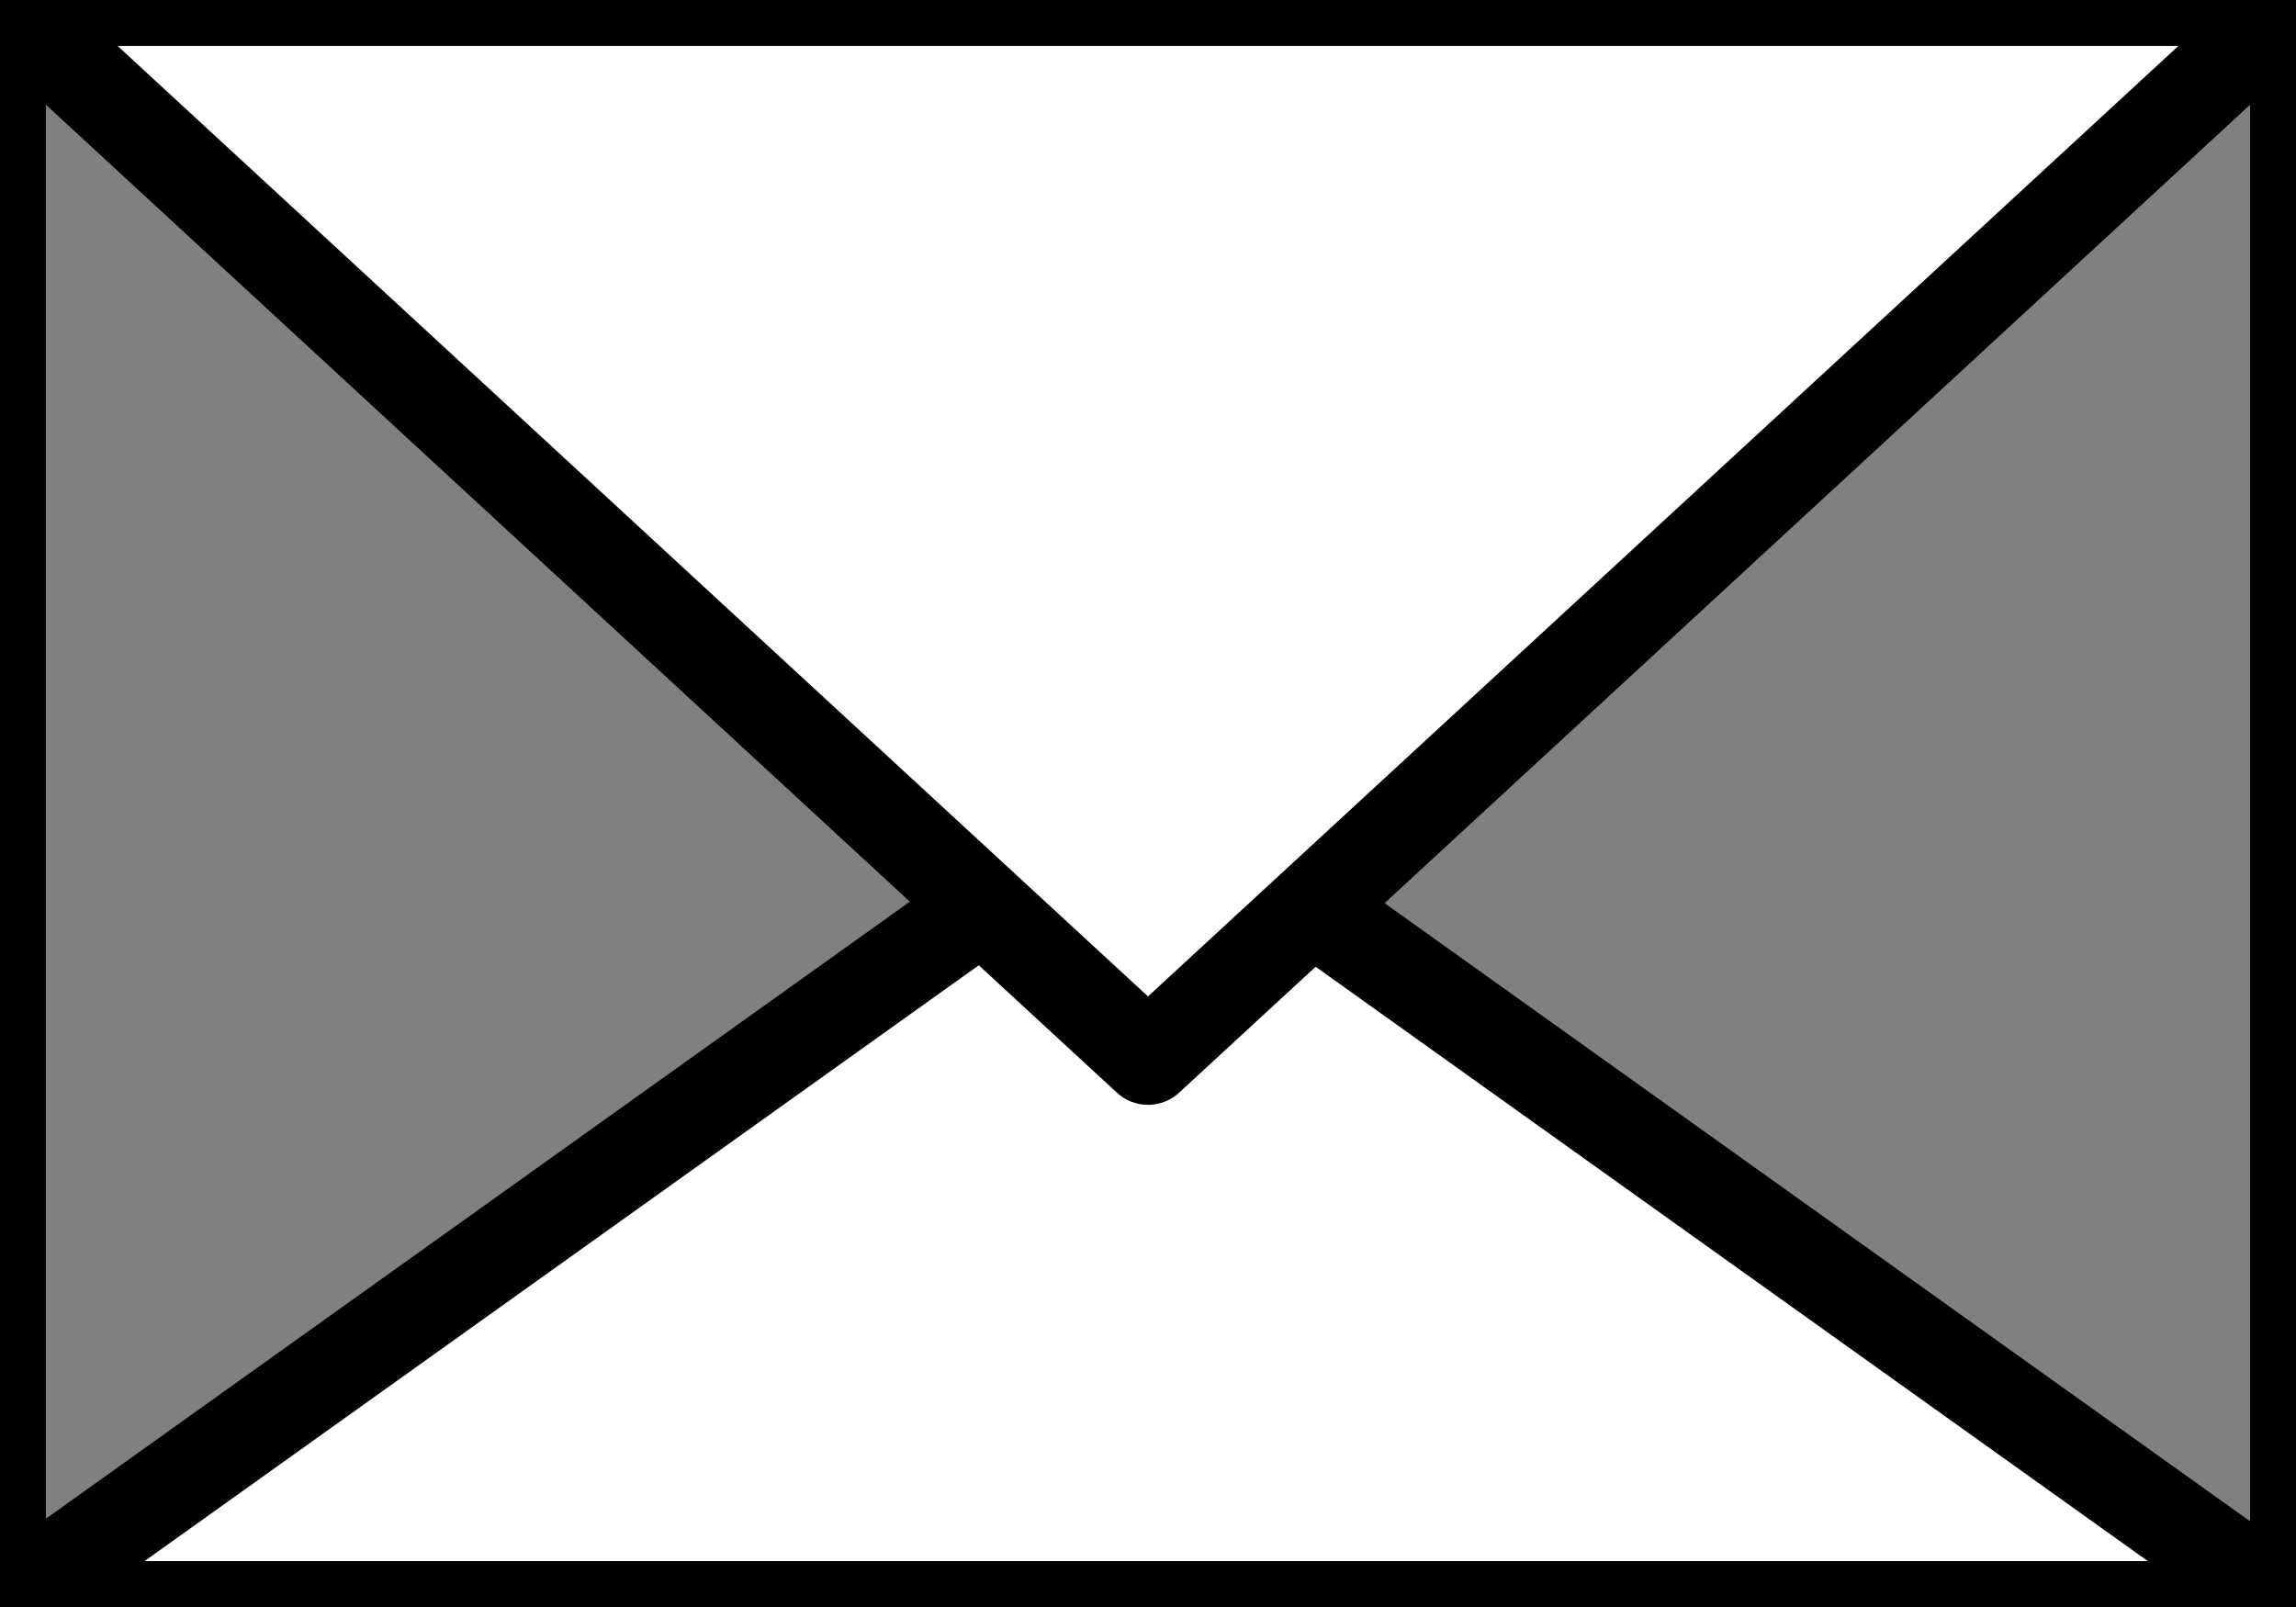 <?xml version="1.0" encoding="utf-8"?>
<!-- Generator: Adobe Illustrator 16.0.0, SVG Export Plug-In . SVG Version: 6.00 Build 0)  -->
<!DOCTYPE svg PUBLIC "-//W3C//DTD SVG 1.1//EN" "http://www.w3.org/Graphics/SVG/1.1/DTD/svg11.dtd">
<svg version="1.1" id="Layer_1" xmlns="http://www.w3.org/2000/svg" xmlns:xlink="http://www.w3.org/1999/xlink" x="0px" y="0px"
	 width="100px" height="70px" viewBox="0 0 100 70" enable-background="new 0 0 100 70" xml:space="preserve">
<rect x="0" y="0" width="100" height="70" fill="#808080" stroke="none"/>
<polygon fill="#FFFFFF" stroke="#000000" stroke-width="4" stroke-linecap="round" stroke-linejoin="round" stroke-miterlimit="10" points="
	49.921,34.381 99.788,70 49.921,70 0.054,70 "/>
<polygon fill="#FFFFFF" stroke="#000000" stroke-width="4" stroke-linecap="round" stroke-linejoin="round" stroke-miterlimit="10" points="
	50,46.125 0.004,0 50,0 99.996,0 "/>
<line fill="none" stroke="#000000" stroke-width="4" stroke-linecap="round" stroke-linejoin="round" stroke-miterlimit="10" x1="100" y1="1" x2="100" y2="70"/>
<line fill="none" stroke="#000000" stroke-width="4" stroke-linecap="round" stroke-linejoin="round" stroke-miterlimit="10" x1="0" y1="1" x2="0" y2="69"/>
</svg>
